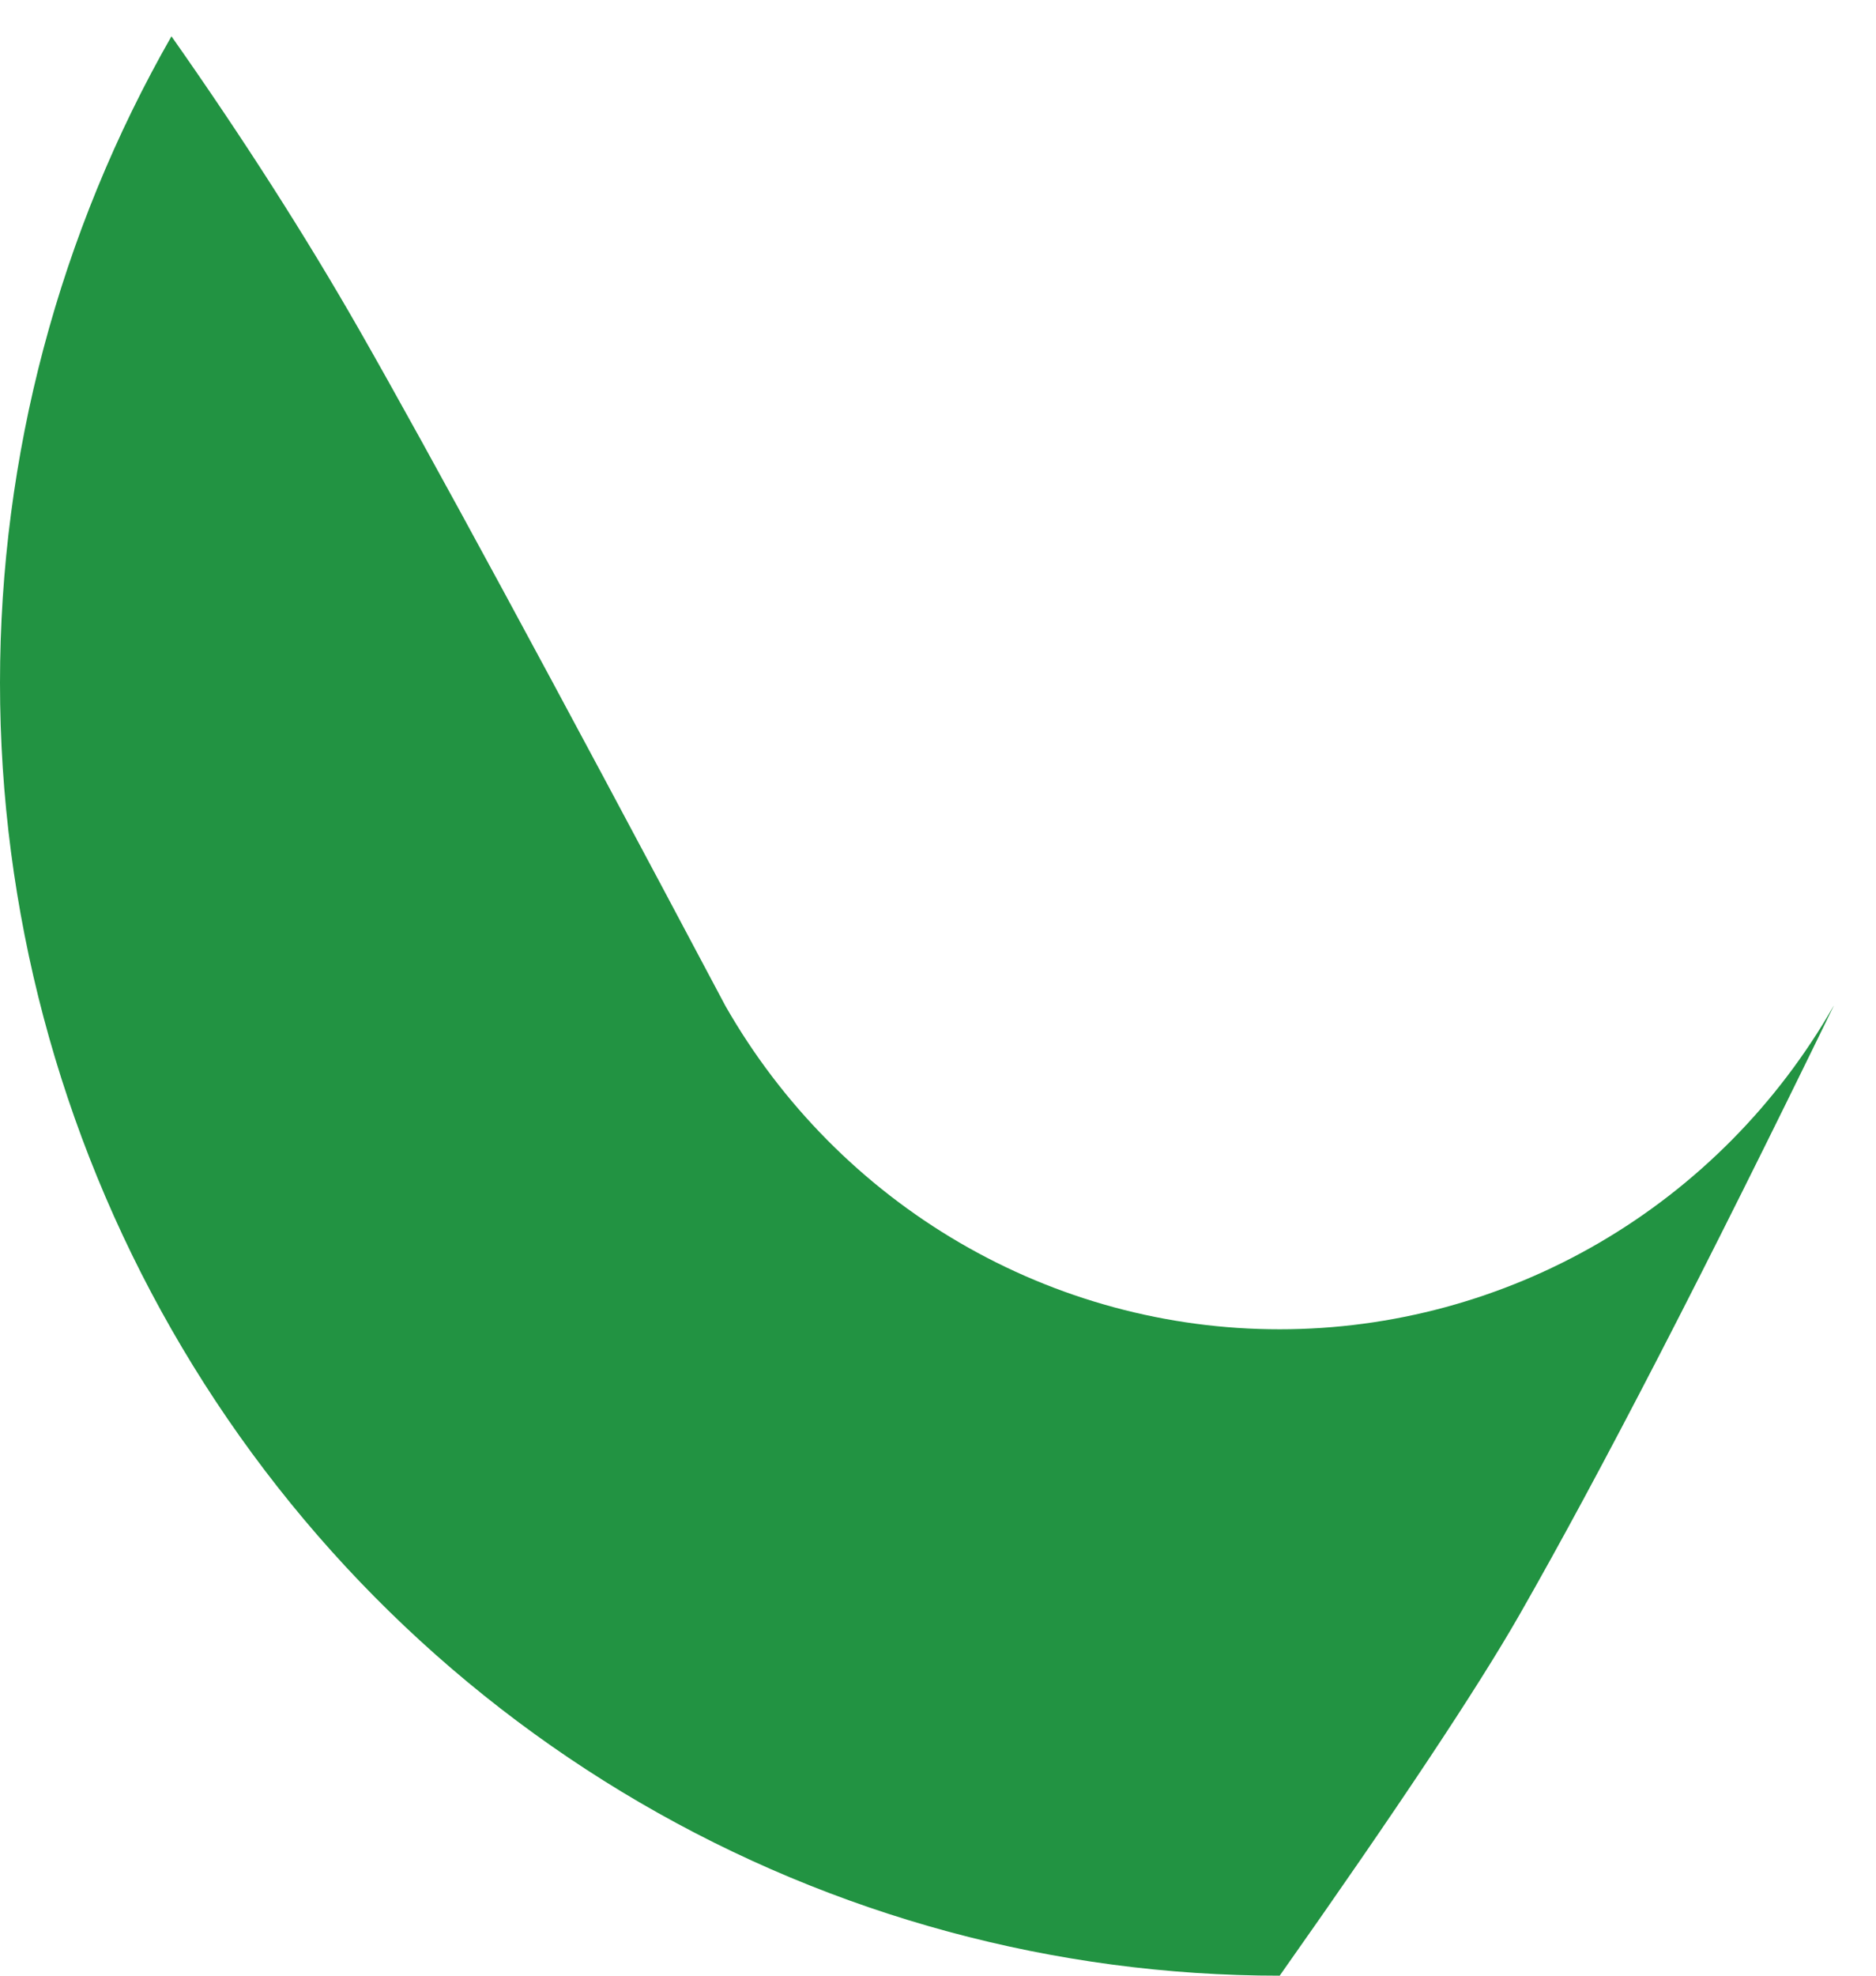 <svg width="38" height="40" viewBox="0 0 38 40" fill="none" xmlns="http://www.w3.org/2000/svg">
<path d="M7.267 6.661C6.191 4.779 4.927 2.803 3.473 0.735C1.198 4.714 7.72867e-05 9.229 3.73972e-09 13.824C-7.72792e-05 18.42 1.198 22.934 3.473 26.914C5.748 30.893 9.02 34.198 12.961 36.495C16.901 38.792 21.371 40.001 25.921 40C28.306 36.62 29.926 34.184 30.78 32.69C32.42 29.821 34.541 25.713 37.143 20.367V20.364C36.006 22.355 34.37 24.008 32.4 25.158C30.43 26.307 28.195 26.913 25.92 26.913C23.645 26.914 21.41 26.309 19.439 25.16C17.469 24.011 15.832 22.358 14.695 20.368C11.161 13.711 8.685 9.142 7.267 6.661Z" fill="#229342"/>
</svg>
